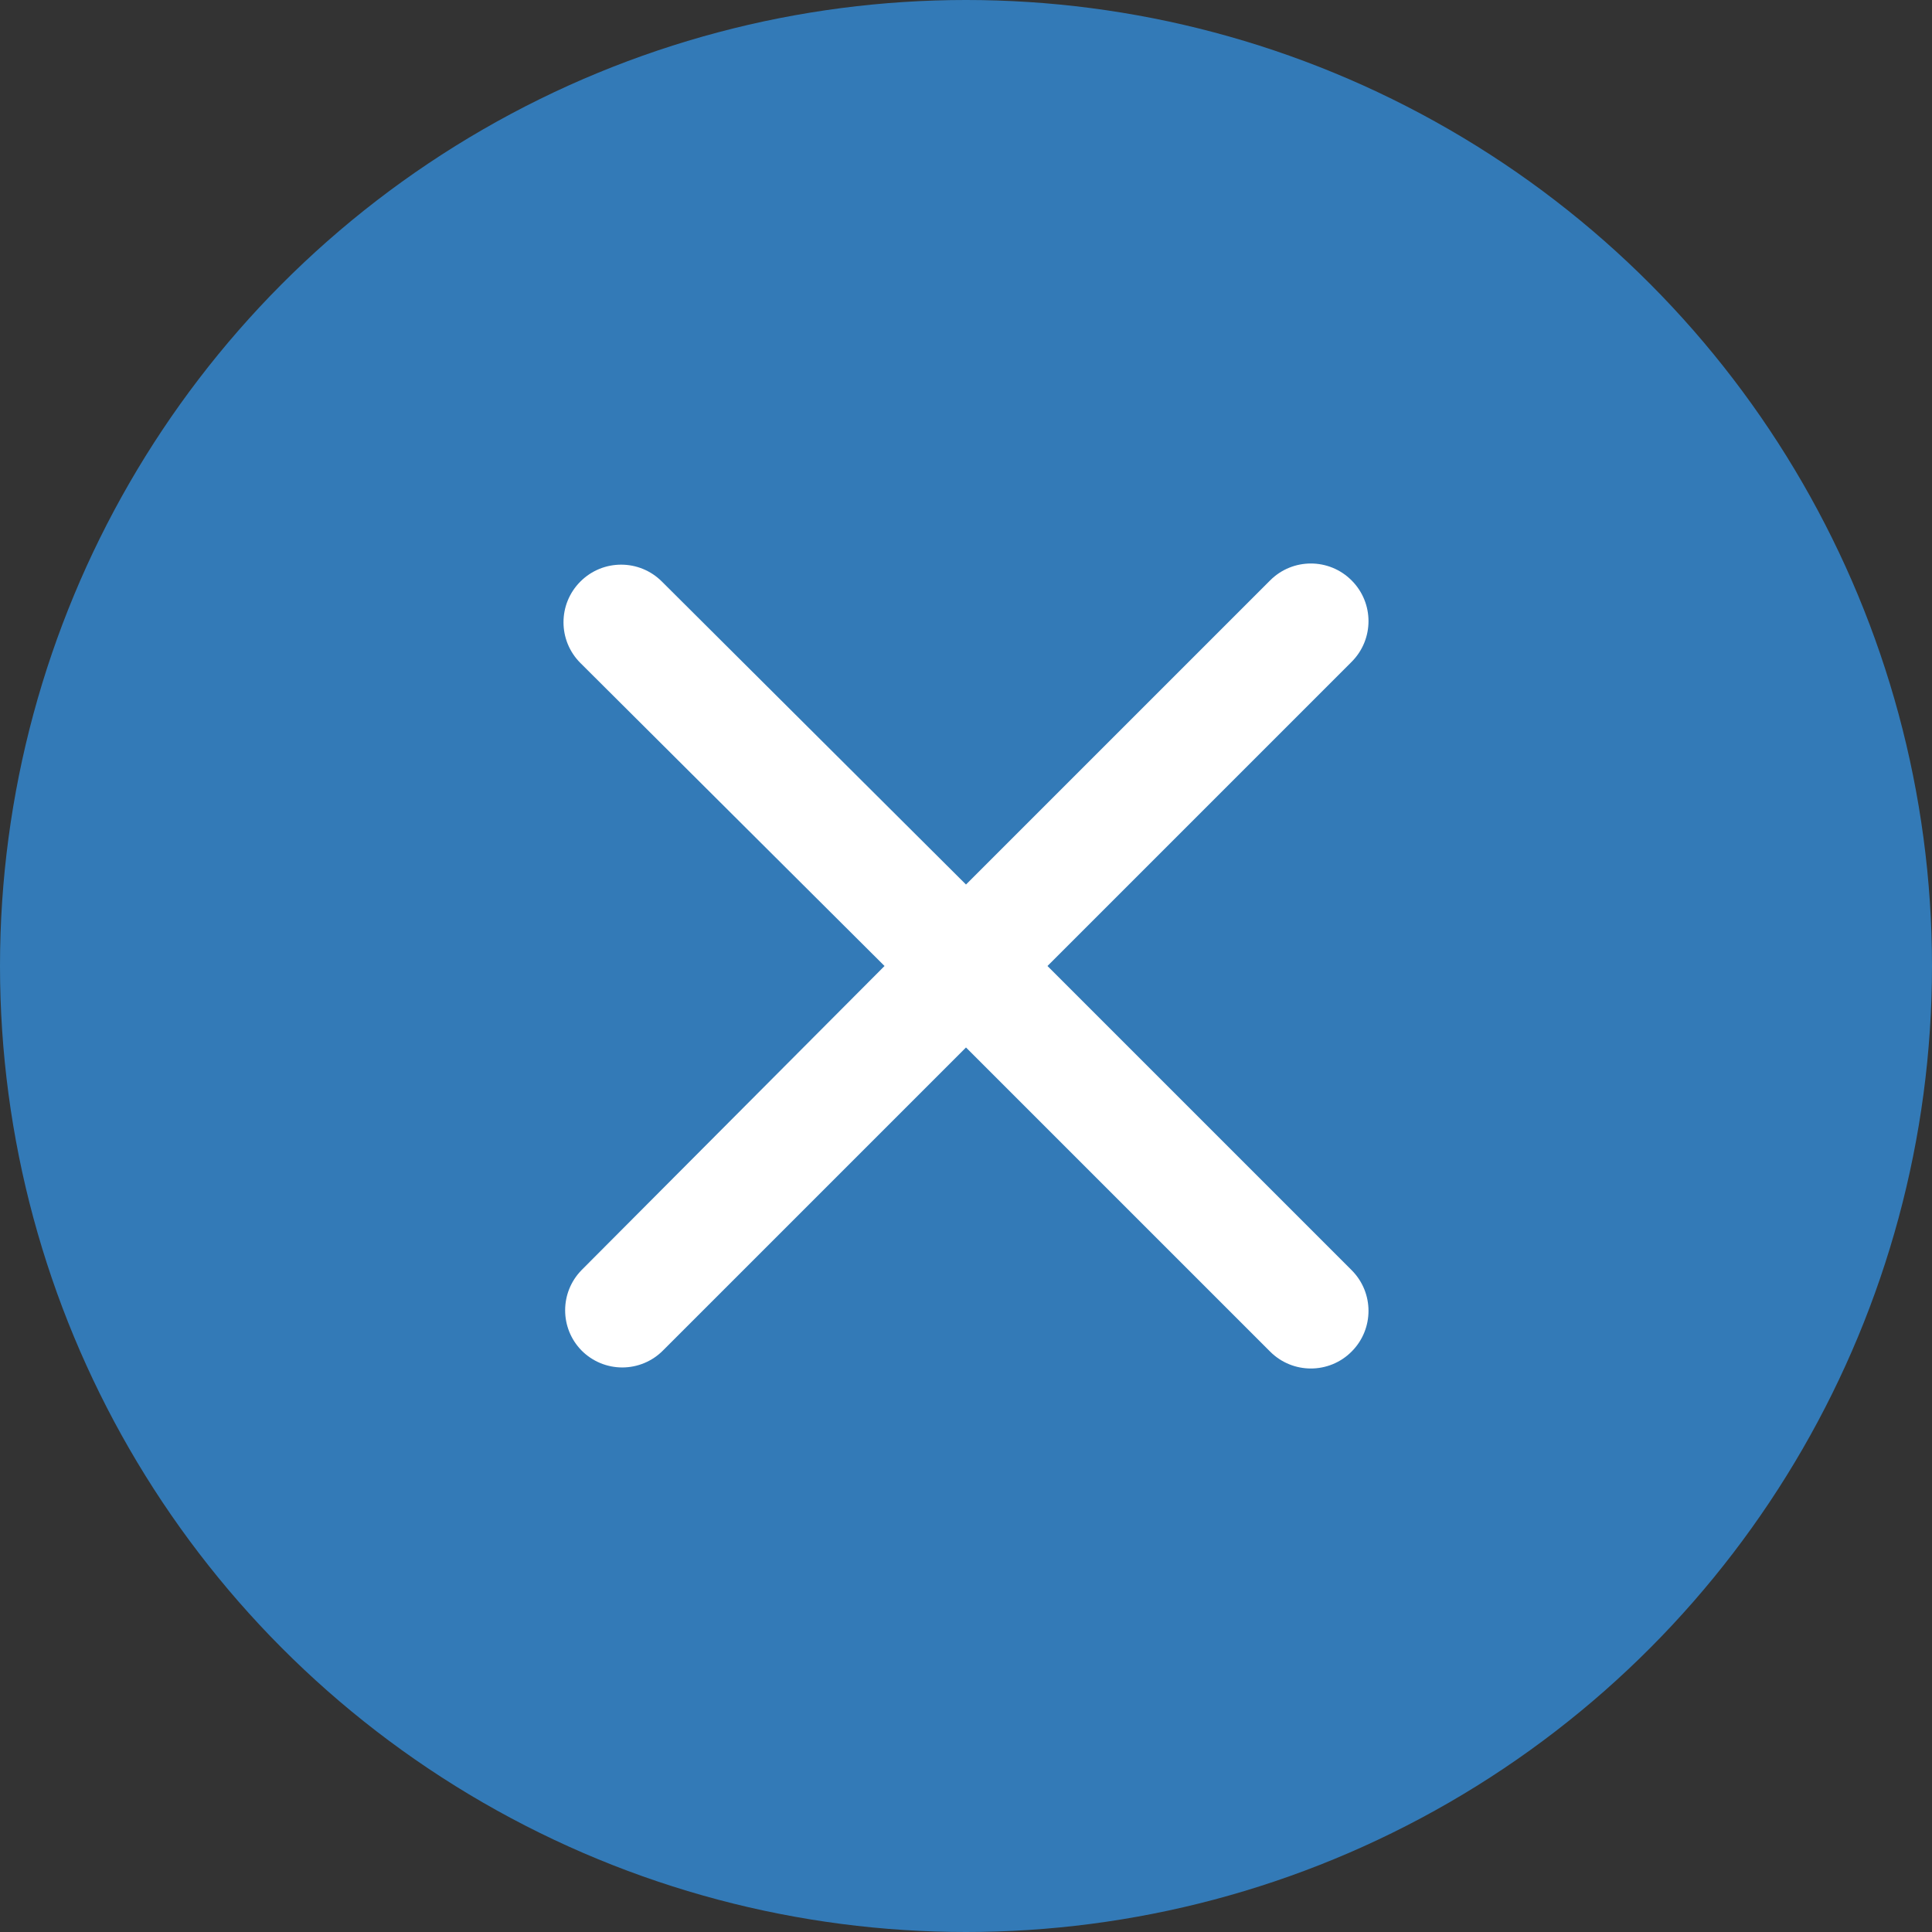 <svg width="48" height="48" viewBox="0 0 48 48" fill="none" xmlns="http://www.w3.org/2000/svg">
<rect x="0" y="0" width="48" height="48" fill="#333333" stroke="none"/>
<circle cx="24" cy="24" r="24" fill="#337AB7"/>
<path d="M14.448 33.552C14.715 33.822 15.08 33.974 15.46 33.974C15.84 33.974 16.205 33.822 16.472 33.552L24 26.024L31.556 33.58C32.115 34.14 33.022 34.14 33.58 33.58C34.14 33.021 34.14 32.115 33.58 31.556L26.024 24L33.58 16.444C34.14 15.885 34.14 14.979 33.58 14.42C33.021 13.86 32.115 13.86 31.556 14.42L24 21.976L16.444 14.448C15.885 13.889 14.979 13.889 14.42 14.448C13.86 15.007 13.86 15.913 14.42 16.472L21.976 24L14.448 31.556C13.905 32.111 13.905 32.998 14.448 33.552H14.448Z" fill="white"/>
</svg>
